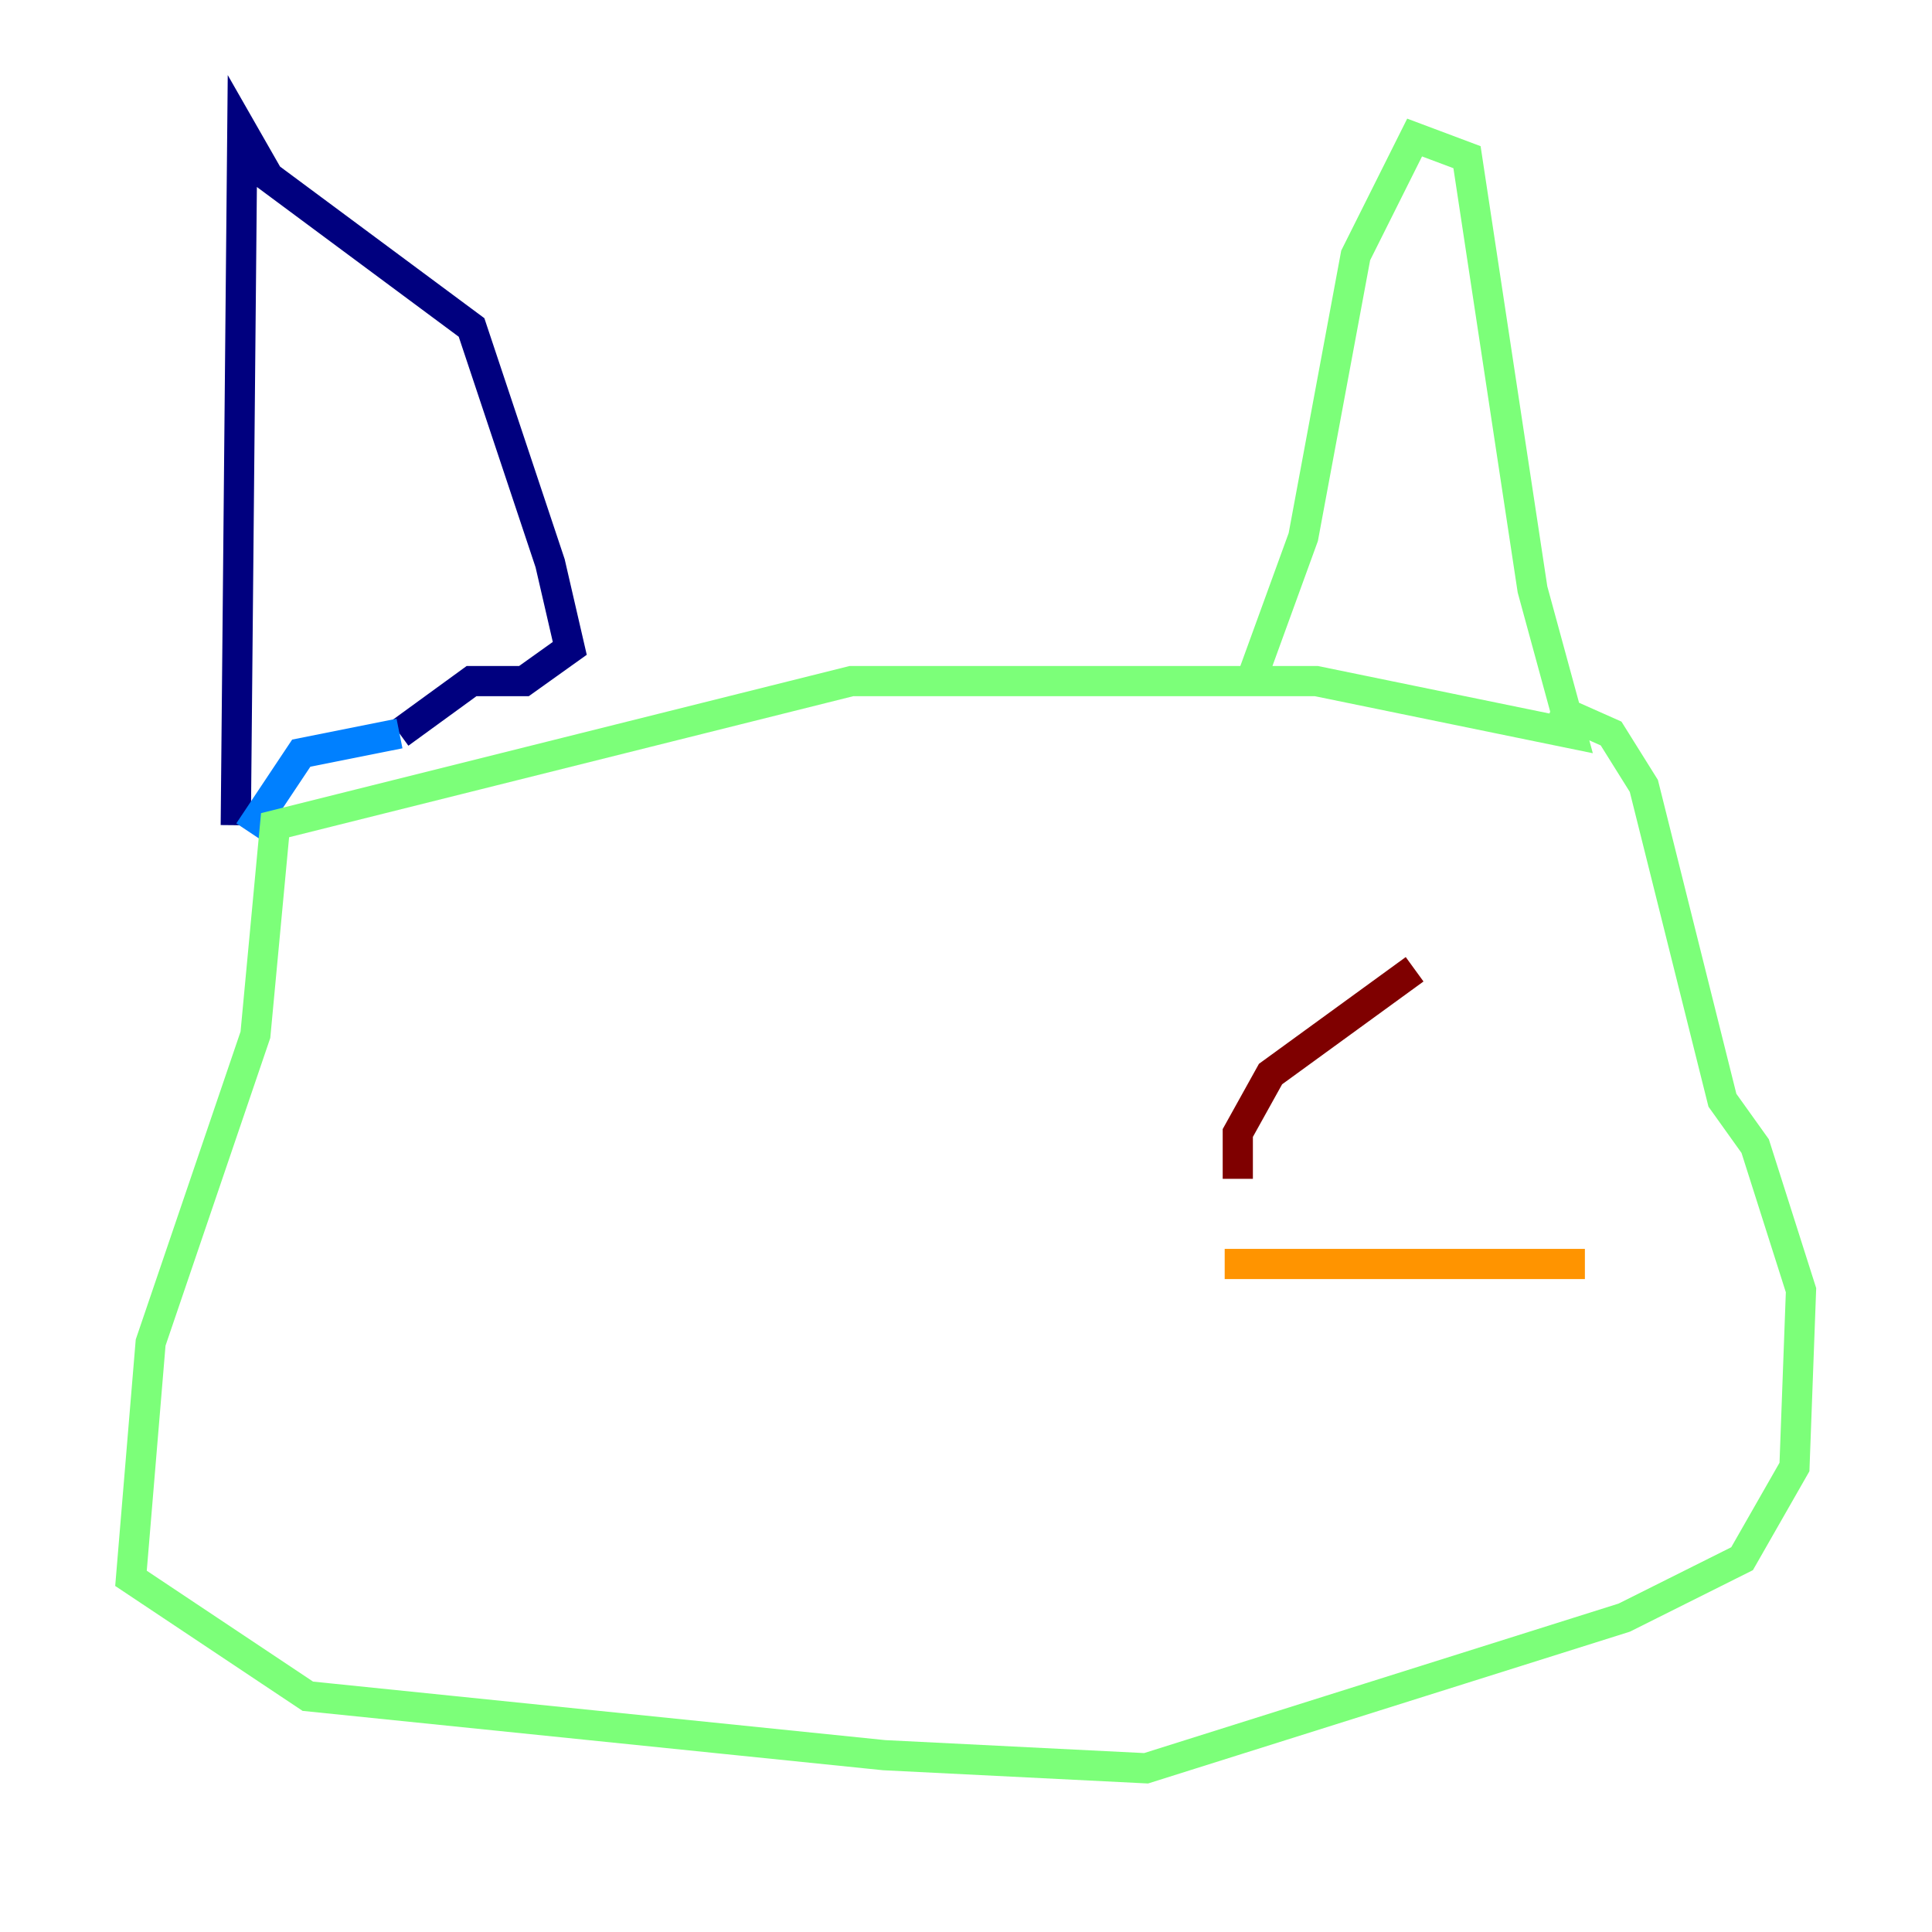 <?xml version="1.0" encoding="utf-8" ?>
<svg baseProfile="tiny" height="128" version="1.2" viewBox="0,0,128,128" width="128" xmlns="http://www.w3.org/2000/svg" xmlns:ev="http://www.w3.org/2001/xml-events" xmlns:xlink="http://www.w3.org/1999/xlink"><defs /><polyline fill="none" points="15.62,54.671 16.054,8.678 17.79,11.715 31.241,21.695 36.447,37.315 37.749,42.956 34.712,45.125 31.241,45.125 26.468,48.597" stroke="#00007f" stroke-width="2" /><polyline fill="none" points="26.468,48.597 19.959,49.898 16.488,55.105" stroke="#0080ff" stroke-width="2" /><polyline fill="none" points="82.875,45.125 86.346,35.58 89.817,16.922 93.722,9.112 97.193,10.414 101.532,39.051 104.136,48.597 87.214,45.125 56.407,45.125 18.224,54.671 16.922,68.556 9.98,88.949 8.678,104.57 20.393,112.38 58.576,116.285 75.932,117.153 107.607,107.173 115.417,103.268 118.888,97.193 119.322,85.478 116.285,75.932 114.115,72.895 108.909,52.068 106.739,48.597 102.834,46.861" stroke="#7cff79" stroke-width="2" /><polyline fill="none" points="81.139,83.742 105.003,83.742" stroke="#ff9400" stroke-width="2" /><polyline fill="none" points="82.007,78.102 82.007,75.064 84.176,71.159 93.722,64.217" stroke="#7f0000" stroke-width="2" /></svg>